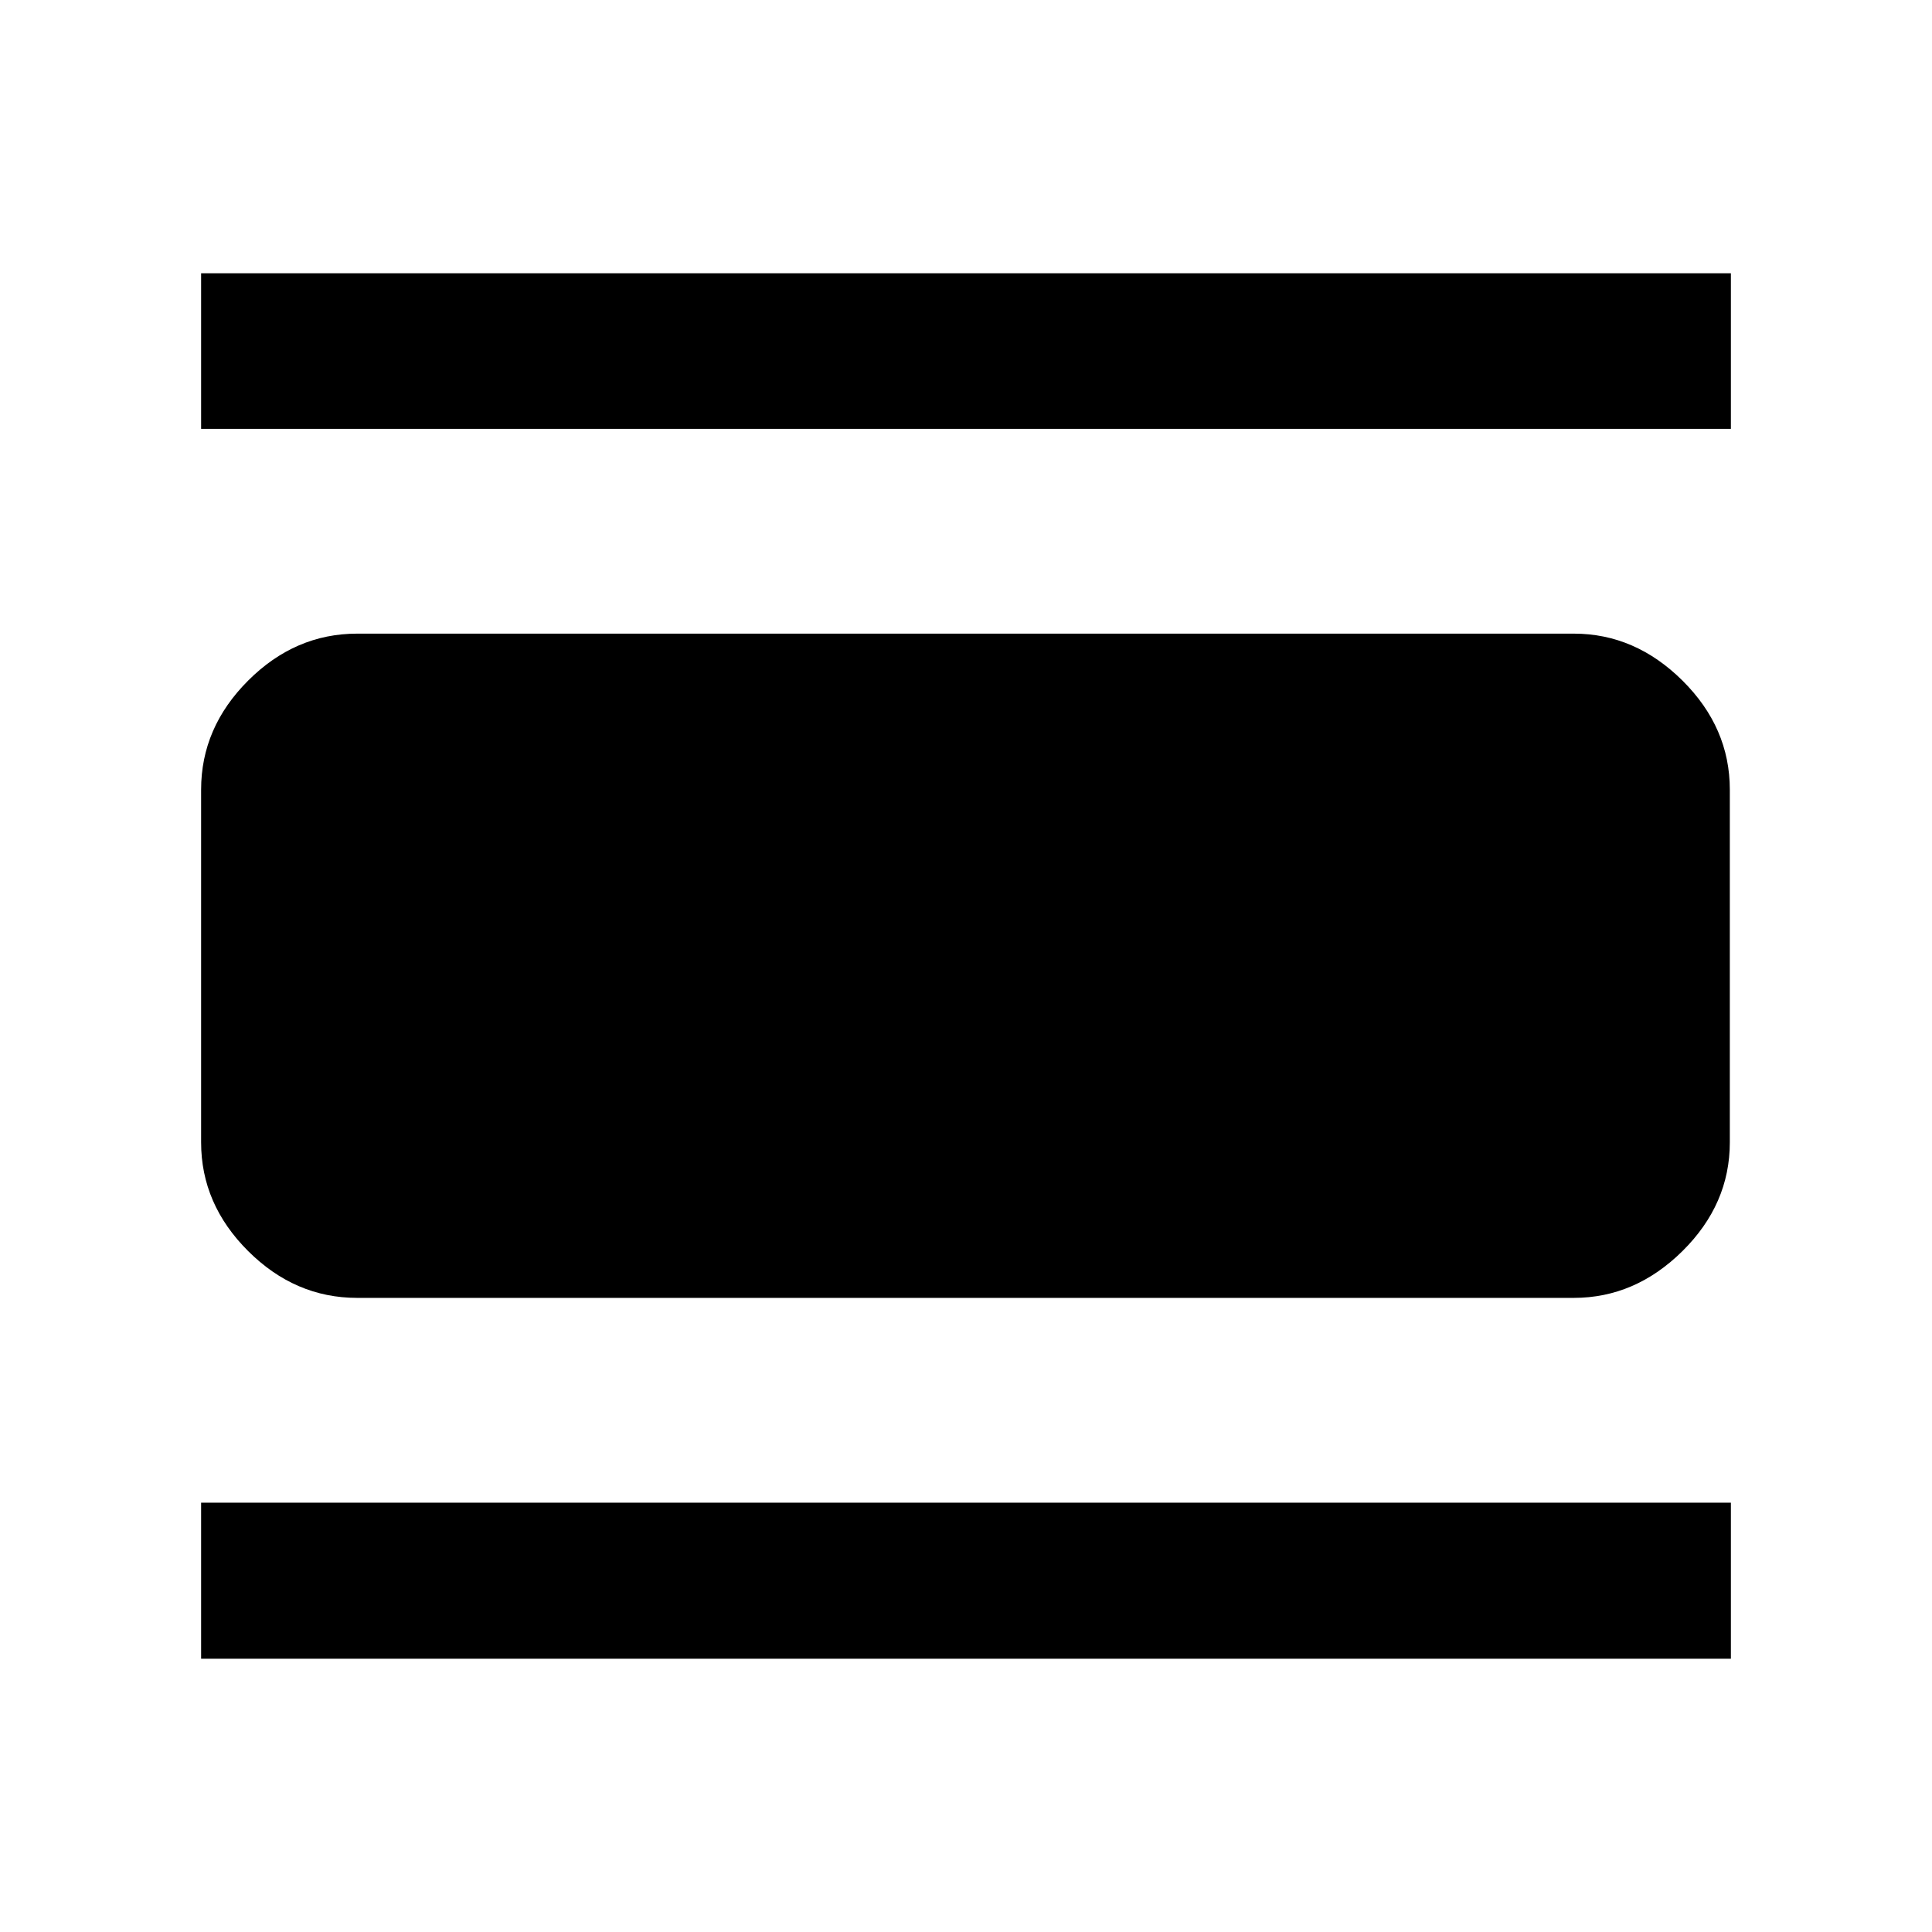 <svg xmlns="http://www.w3.org/2000/svg" height="48" viewBox="0 -960 960 960" width="48"><path d="M99.93-135.78v-77.55h760.14v77.55H99.93Zm0-611.13v-77.31h760.14v77.31H99.93Zm77.55 431.82q-30.85 0-54.2-23.28t-23.35-54.02v-175.22q0-30.84 23.35-54.19 23.35-23.35 54.2-23.35H782q30.51 0 54.03 23.35 23.51 23.35 23.51 54.19v175.22q0 30.74-23.51 54.02-23.52 23.28-54.03 23.28H177.48Z"/></svg>